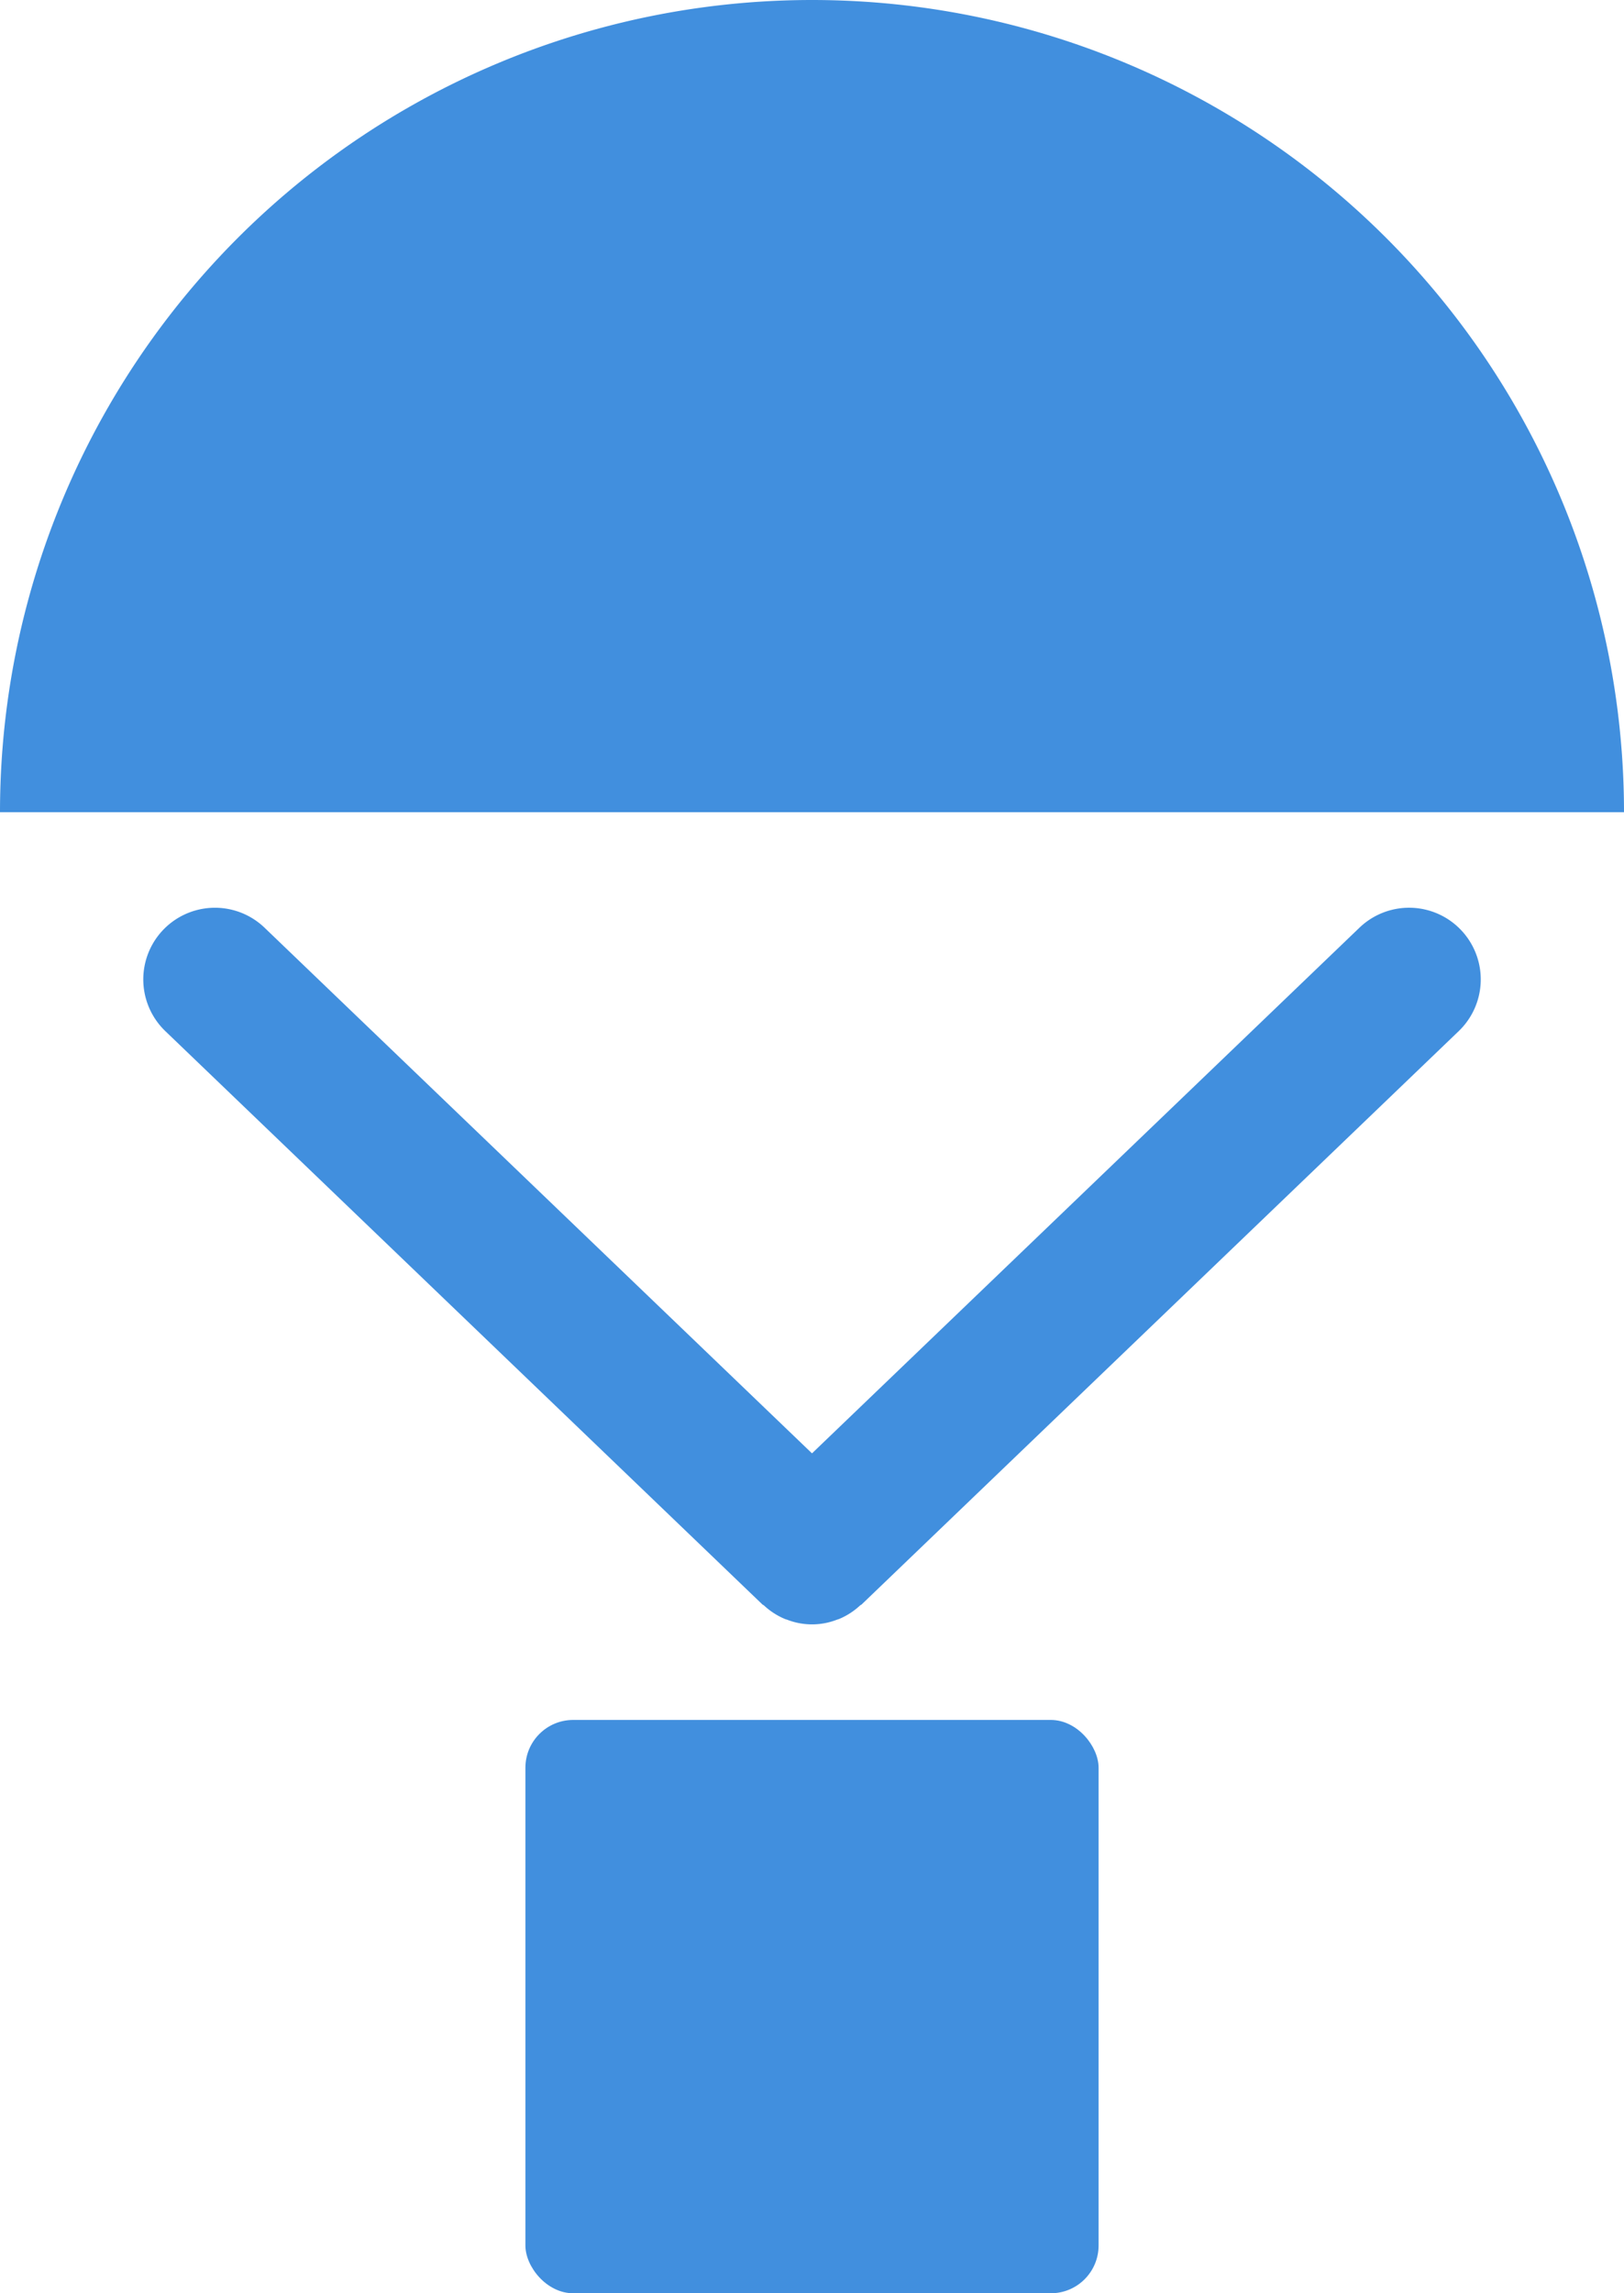 <svg xmlns="http://www.w3.org/2000/svg" viewBox="0 0 34 48"><defs><style>.cls-1{fill:#418fde;}</style></defs><title>Asset 791</title><g id="Layer_2" data-name="Layer 2"><g id="Icons"><path fill="param(fill) #407CCA"  class="cls-1" d="M17,0A17,17,0,0,0,0,17H34A17,17,0,0,0,17,0Z"/><path fill="param(fill) #407CCA"  class="cls-1" d="M28.461,19.418,17,30.42,5.539,19.418A1.5,1.5,0,0,0,3.461,21.582l12.5,12c.01.009.023.012.033.021a1.494,1.494,0,0,0,.447.287c.011.005.023.006.034.01a1.437,1.437,0,0,0,1.051,0c.011-.004.023-.006.034-.01a1.494,1.494,0,0,0,.447-.287c.01-.009.023-.012.033-.021l12.5-12A1.5,1.5,0,0,0,28.461,19.418Z"/><rect fill="param(fill) #407CCA"  class="cls-1" x="11" y="36" width="12" height="12" rx="1"/></g></g></svg>